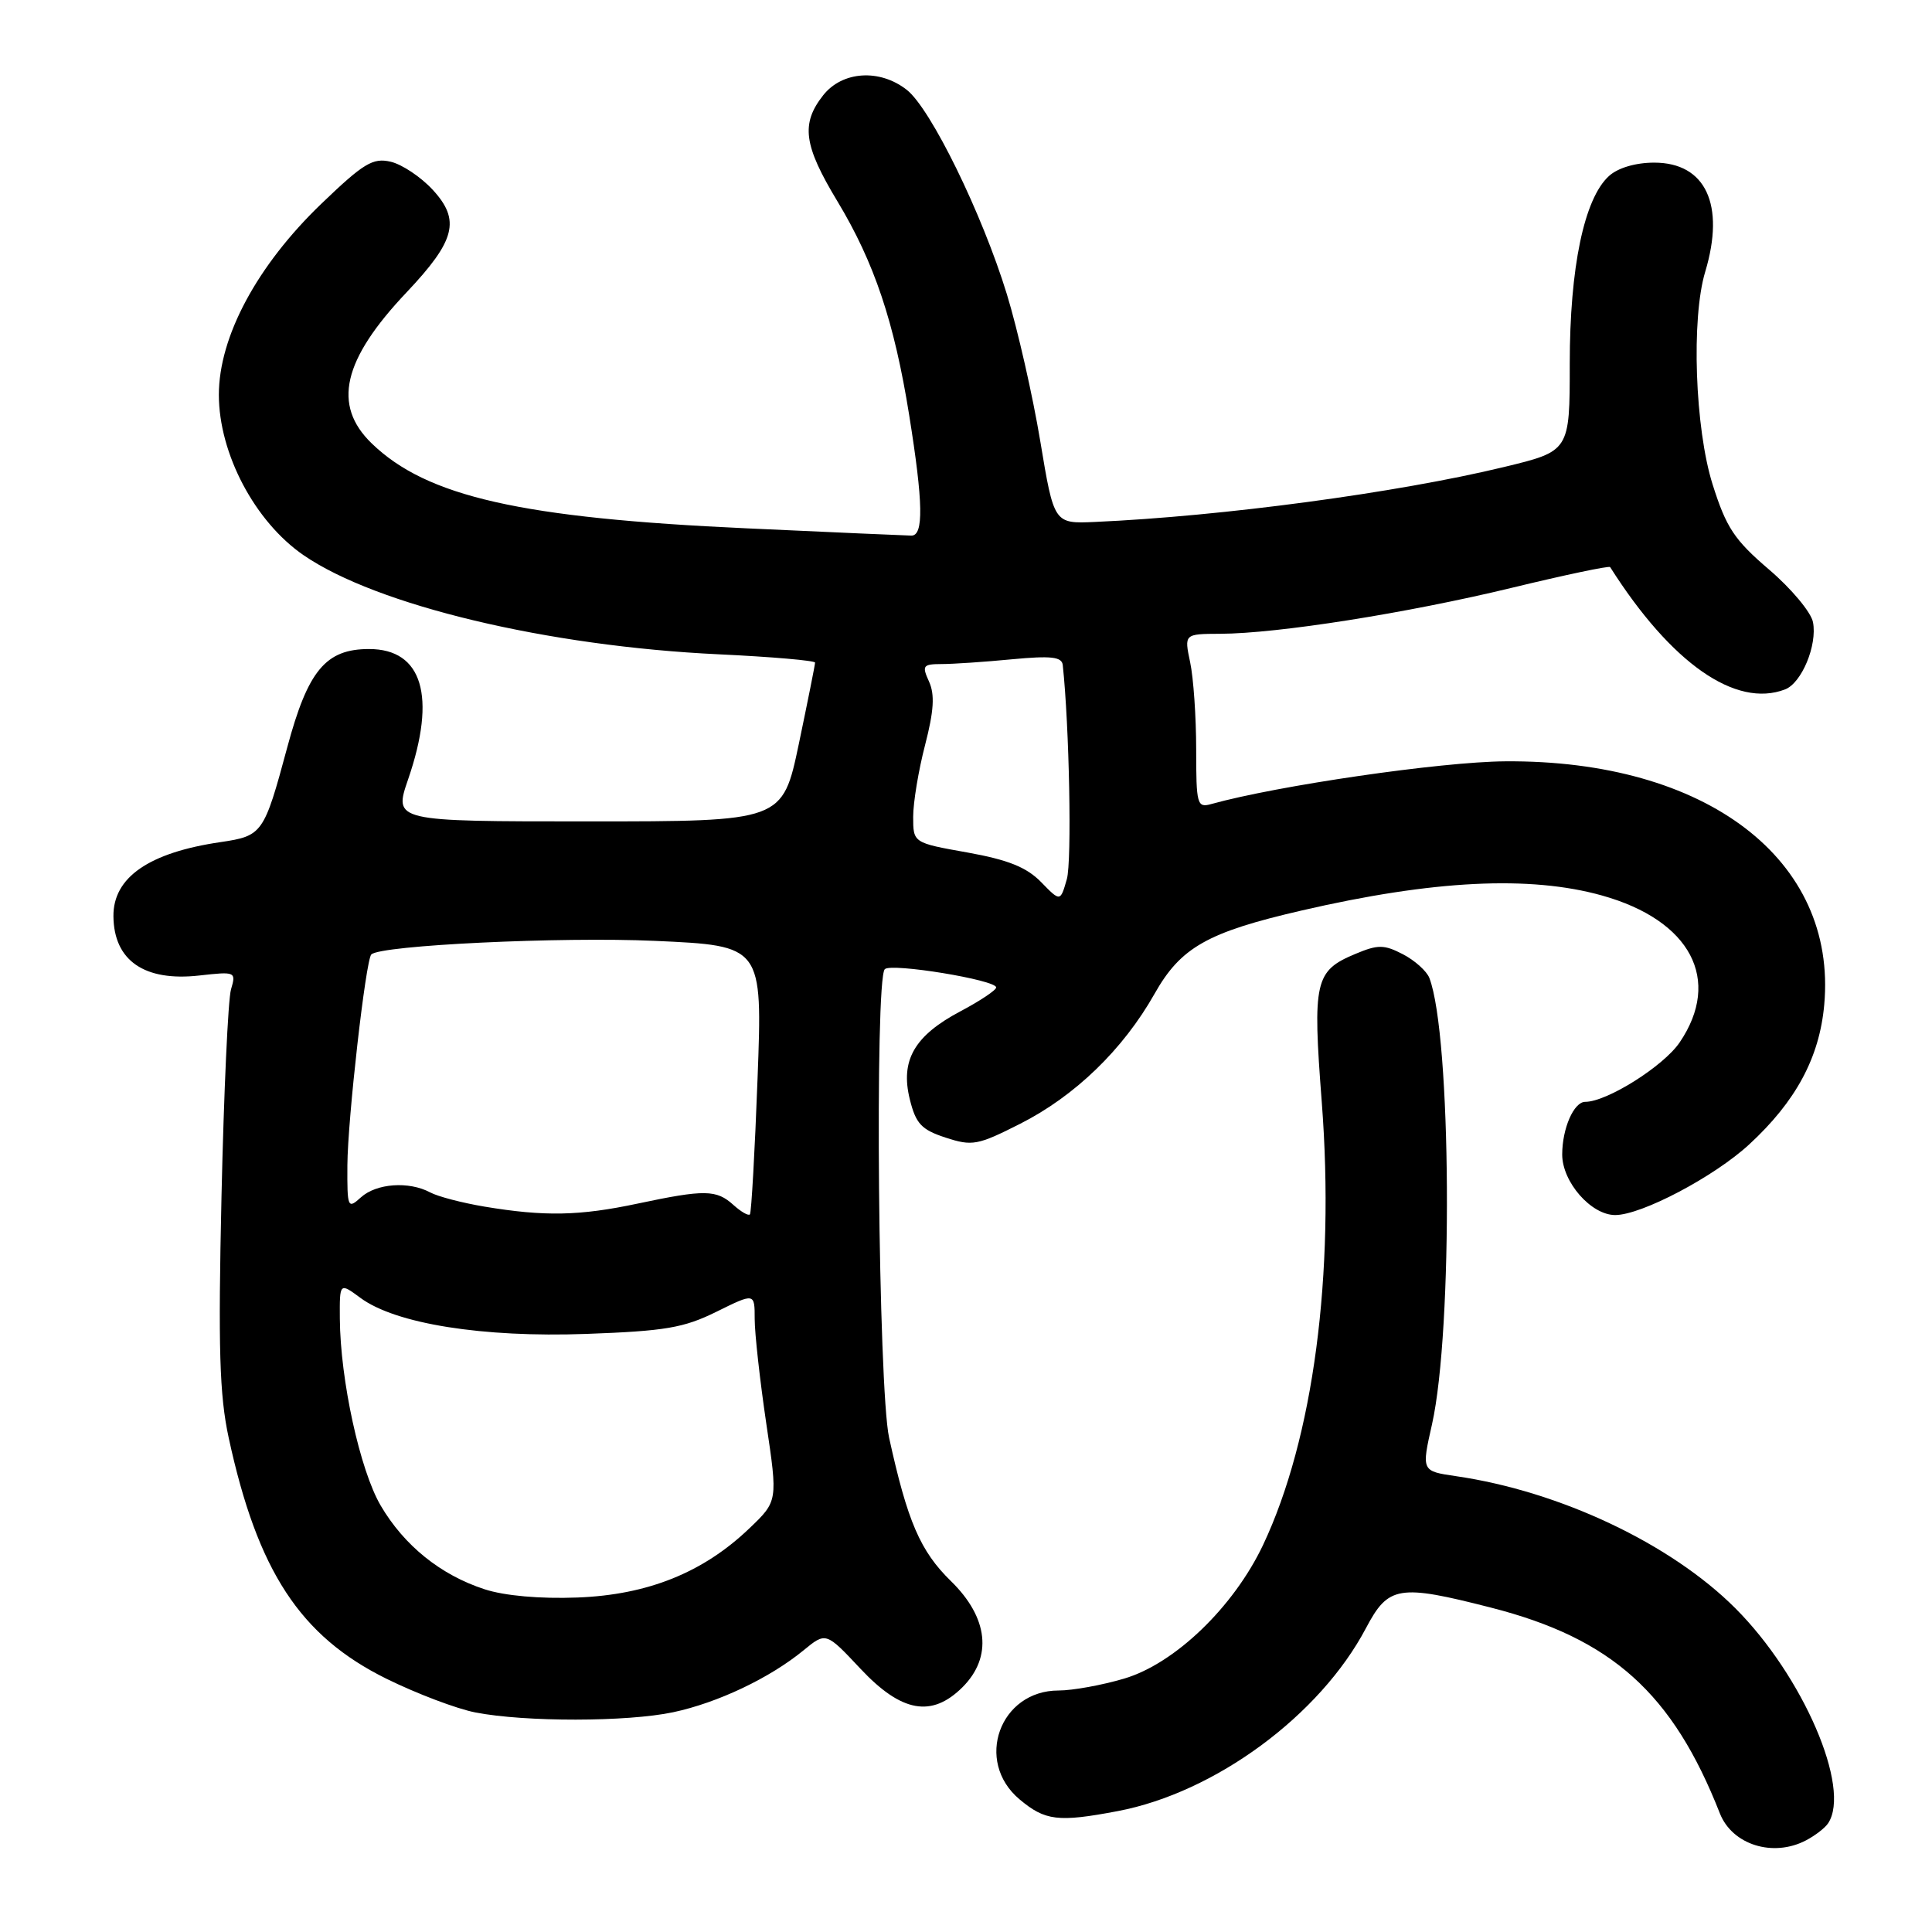 <?xml version="1.0" encoding="UTF-8" standalone="no"?>
<!DOCTYPE svg PUBLIC "-//W3C//DTD SVG 1.1//EN" "http://www.w3.org/Graphics/SVG/1.1/DTD/svg11.dtd" >
<svg xmlns="http://www.w3.org/2000/svg" xmlns:xlink="http://www.w3.org/1999/xlink" version="1.1" viewBox="0 0 256 256">
 <g >
 <path fill="currentColor"
d=" M 239.32 243.85 C 240.52 243.22 241.83 242.21 242.23 241.60 C 245.33 236.96 238.91 222.07 229.94 213.10 C 221.39 204.55 206.70 197.60 192.93 195.60 C 188.35 194.93 188.35 194.93 189.75 188.72 C 192.55 176.20 192.32 137.22 189.40 129.59 C 189.05 128.68 187.47 127.26 185.89 126.44 C 183.39 125.15 182.59 125.14 179.59 126.40 C 174.22 128.64 173.91 130.01 175.14 146.02 C 176.90 168.89 174.03 190.60 167.37 204.70 C 163.47 212.93 155.70 220.42 148.97 222.42 C 146.04 223.29 142.12 224.00 140.27 224.00 C 132.47 224.00 129.09 233.37 135.08 238.41 C 138.48 241.27 140.20 241.48 148.11 239.98 C 161.01 237.53 174.90 227.30 181.00 215.73 C 183.97 210.11 185.33 209.89 197.57 213.02 C 213.57 217.11 221.64 224.36 227.89 240.28 C 229.53 244.45 234.95 246.15 239.32 243.85 Z  M 89.20 226.88 C 95.11 225.62 101.98 222.36 106.47 218.68 C 109.44 216.24 109.44 216.24 114.02 221.12 C 119.45 226.91 123.46 227.63 127.55 223.55 C 131.53 219.56 130.96 214.35 126.02 209.52 C 121.94 205.54 120.25 201.62 117.81 190.50 C 116.38 183.95 115.88 129.78 117.24 128.42 C 118.10 127.57 132.00 129.85 132.00 130.84 C 132.00 131.20 129.87 132.62 127.27 134.00 C 121.16 137.23 119.28 140.50 120.55 145.65 C 121.35 148.90 122.09 149.69 125.30 150.74 C 128.82 151.89 129.54 151.76 135.13 148.93 C 142.41 145.26 148.81 139.07 152.98 131.69 C 156.46 125.52 159.98 123.53 172.50 120.64 C 189.89 116.62 202.72 115.98 212.28 118.66 C 224.03 121.95 228.19 129.84 222.56 138.13 C 220.41 141.29 212.92 146.00 210.05 146.00 C 208.54 146.00 207.00 149.53 207.00 152.98 C 207.00 156.62 210.83 161.00 214.02 161.00 C 217.50 161.00 227.13 155.93 231.78 151.64 C 237.97 145.93 241.09 140.13 241.72 133.14 C 243.46 113.92 226.11 100.67 199.44 100.88 C 190.92 100.94 169.31 104.09 160.50 106.54 C 158.62 107.07 158.50 106.62 158.50 99.30 C 158.50 95.01 158.14 89.81 157.70 87.75 C 156.91 84.00 156.91 84.00 161.70 83.98 C 169.29 83.95 186.37 81.26 200.31 77.89 C 207.36 76.18 213.22 74.95 213.35 75.14 C 221.43 87.88 229.99 93.86 236.53 91.35 C 238.73 90.51 240.82 85.49 240.23 82.44 C 239.98 81.13 237.36 77.99 234.41 75.47 C 229.81 71.54 228.74 69.92 226.93 64.19 C 224.59 56.77 224.08 42.20 225.95 36.01 C 228.62 27.12 226.01 21.55 219.19 21.55 C 216.73 21.55 214.39 22.24 213.20 23.32 C 209.91 26.30 208.00 35.44 208.00 48.20 C 208.00 59.78 208.00 59.78 199.25 61.89 C 185.14 65.30 161.95 68.41 145.08 69.16 C 139.66 69.40 139.66 69.40 137.84 58.45 C 136.84 52.43 134.85 43.67 133.42 39.00 C 130.14 28.31 123.34 14.41 120.16 11.91 C 116.57 9.09 111.61 9.41 109.07 12.63 C 106.10 16.41 106.48 19.25 110.96 26.67 C 115.85 34.78 118.50 42.68 120.47 55.00 C 122.34 66.66 122.41 71.01 120.75 70.97 C 120.06 70.96 110.28 70.53 99.00 70.01 C 69.06 68.65 56.55 65.82 49.25 58.75 C 44.02 53.69 45.40 47.68 53.88 38.73 C 60.36 31.87 61.05 29.17 57.33 25.14 C 55.77 23.45 53.27 21.78 51.77 21.43 C 49.41 20.88 48.18 21.62 42.60 26.98 C 34.07 35.17 29.00 44.61 29.00 52.31 C 29.00 60.10 33.77 69.13 40.23 73.57 C 49.91 80.22 72.57 85.63 95.25 86.70 C 102.26 87.03 108.00 87.53 108.00 87.80 C 108.00 88.08 107.03 92.92 105.85 98.57 C 103.69 108.84 103.69 108.84 77.93 108.84 C 52.16 108.84 52.16 108.84 54.08 103.26 C 57.86 92.27 55.98 86.00 48.90 86.00 C 43.16 86.00 40.80 88.84 38.06 99.04 C 34.98 110.47 34.78 110.76 29.25 111.58 C 19.73 112.97 14.98 116.26 15.03 121.42 C 15.09 127.29 19.14 130.08 26.41 129.26 C 31.21 128.72 31.30 128.76 30.61 131.10 C 30.22 132.42 29.66 144.75 29.35 158.50 C 28.90 178.66 29.08 184.85 30.30 190.50 C 34.12 208.18 39.77 216.80 51.22 222.45 C 55.22 224.42 60.52 226.43 63.00 226.91 C 69.59 228.19 83.11 228.17 89.20 226.88 Z  M 64.22 210.59 C 58.38 208.69 53.55 204.79 50.44 199.49 C 47.70 194.81 45.09 182.87 45.03 174.72 C 45.00 169.94 45.00 169.94 47.75 171.97 C 52.40 175.41 63.93 177.25 77.69 176.75 C 88.15 176.37 90.61 175.95 94.94 173.81 C 100.00 171.31 100.00 171.31 100.00 174.77 C 100.00 176.68 100.69 182.89 101.53 188.58 C 103.07 198.91 103.07 198.91 99.28 202.53 C 93.16 208.38 85.82 211.33 76.50 211.68 C 71.56 211.87 66.86 211.45 64.22 210.59 Z  M 64.18 159.88 C 61.26 159.39 58.02 158.55 57.00 158.00 C 54.18 156.49 49.88 156.80 47.83 158.65 C 46.08 160.24 46.00 160.06 46.03 154.40 C 46.07 148.28 48.46 127.21 49.20 126.47 C 50.42 125.25 74.33 124.11 86.77 124.67 C 101.04 125.31 101.04 125.31 100.38 142.91 C 100.02 152.58 99.56 160.68 99.37 160.91 C 99.17 161.14 98.19 160.57 97.18 159.66 C 94.93 157.62 93.38 157.60 84.50 159.48 C 76.78 161.12 72.16 161.21 64.18 159.88 Z  M 137.94 116.87 C 136.02 114.91 133.58 113.93 128.19 112.96 C 121.00 111.68 121.00 111.68 121.00 108.23 C 121.00 106.34 121.71 102.05 122.58 98.71 C 123.75 94.19 123.88 92.03 123.10 90.31 C 122.14 88.20 122.28 88.00 124.77 87.99 C 126.27 87.99 130.46 87.71 134.08 87.36 C 139.28 86.87 140.70 87.03 140.82 88.12 C 141.69 96.18 142.04 114.15 141.36 116.50 C 140.50 119.50 140.50 119.50 137.94 116.87 Z "/>
</g>
</svg>
